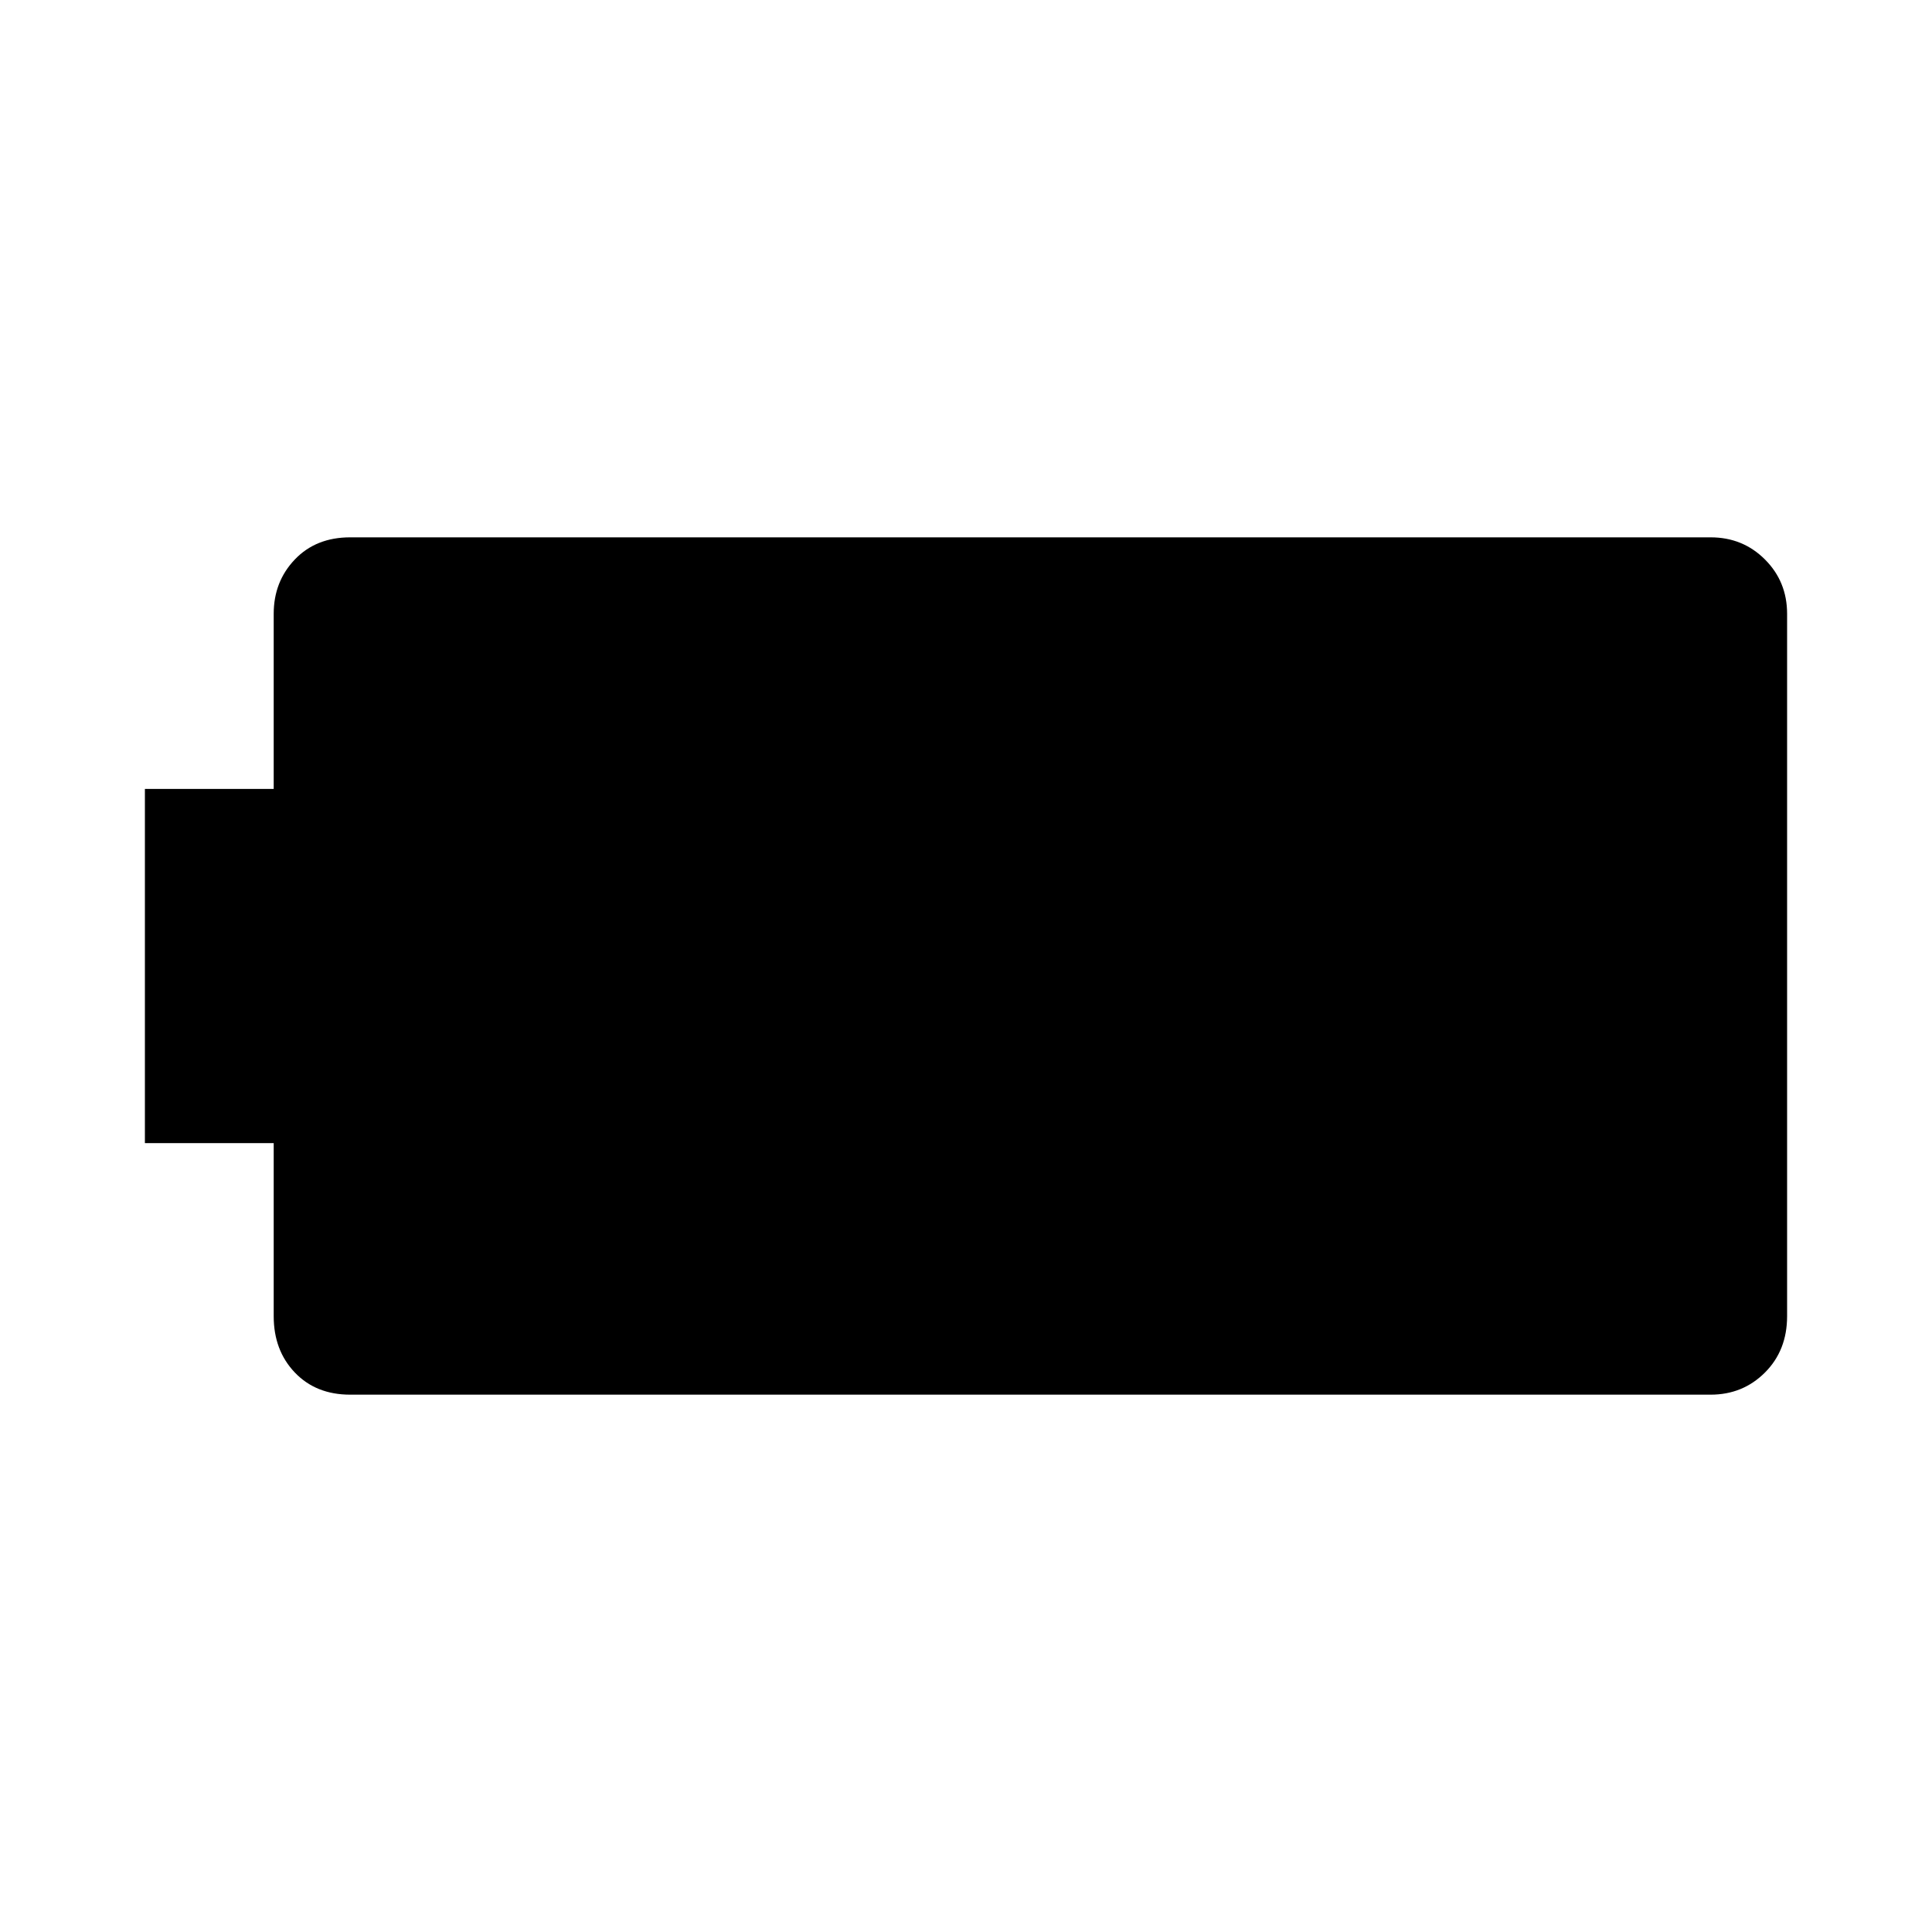 <svg xmlns="http://www.w3.org/2000/svg" height="48" width="48"><path d="M44.4 32.7q0 .85-.55 1.4-.55.55-1.35.55H8.7q-.85 0-1.375-.55T6.8 32.7v-4.3H3.6v-8.8h3.2v-4.35q0-.8.525-1.35t1.375-.55h33.8q.8 0 1.35.55t.55 1.35Z"/></svg>